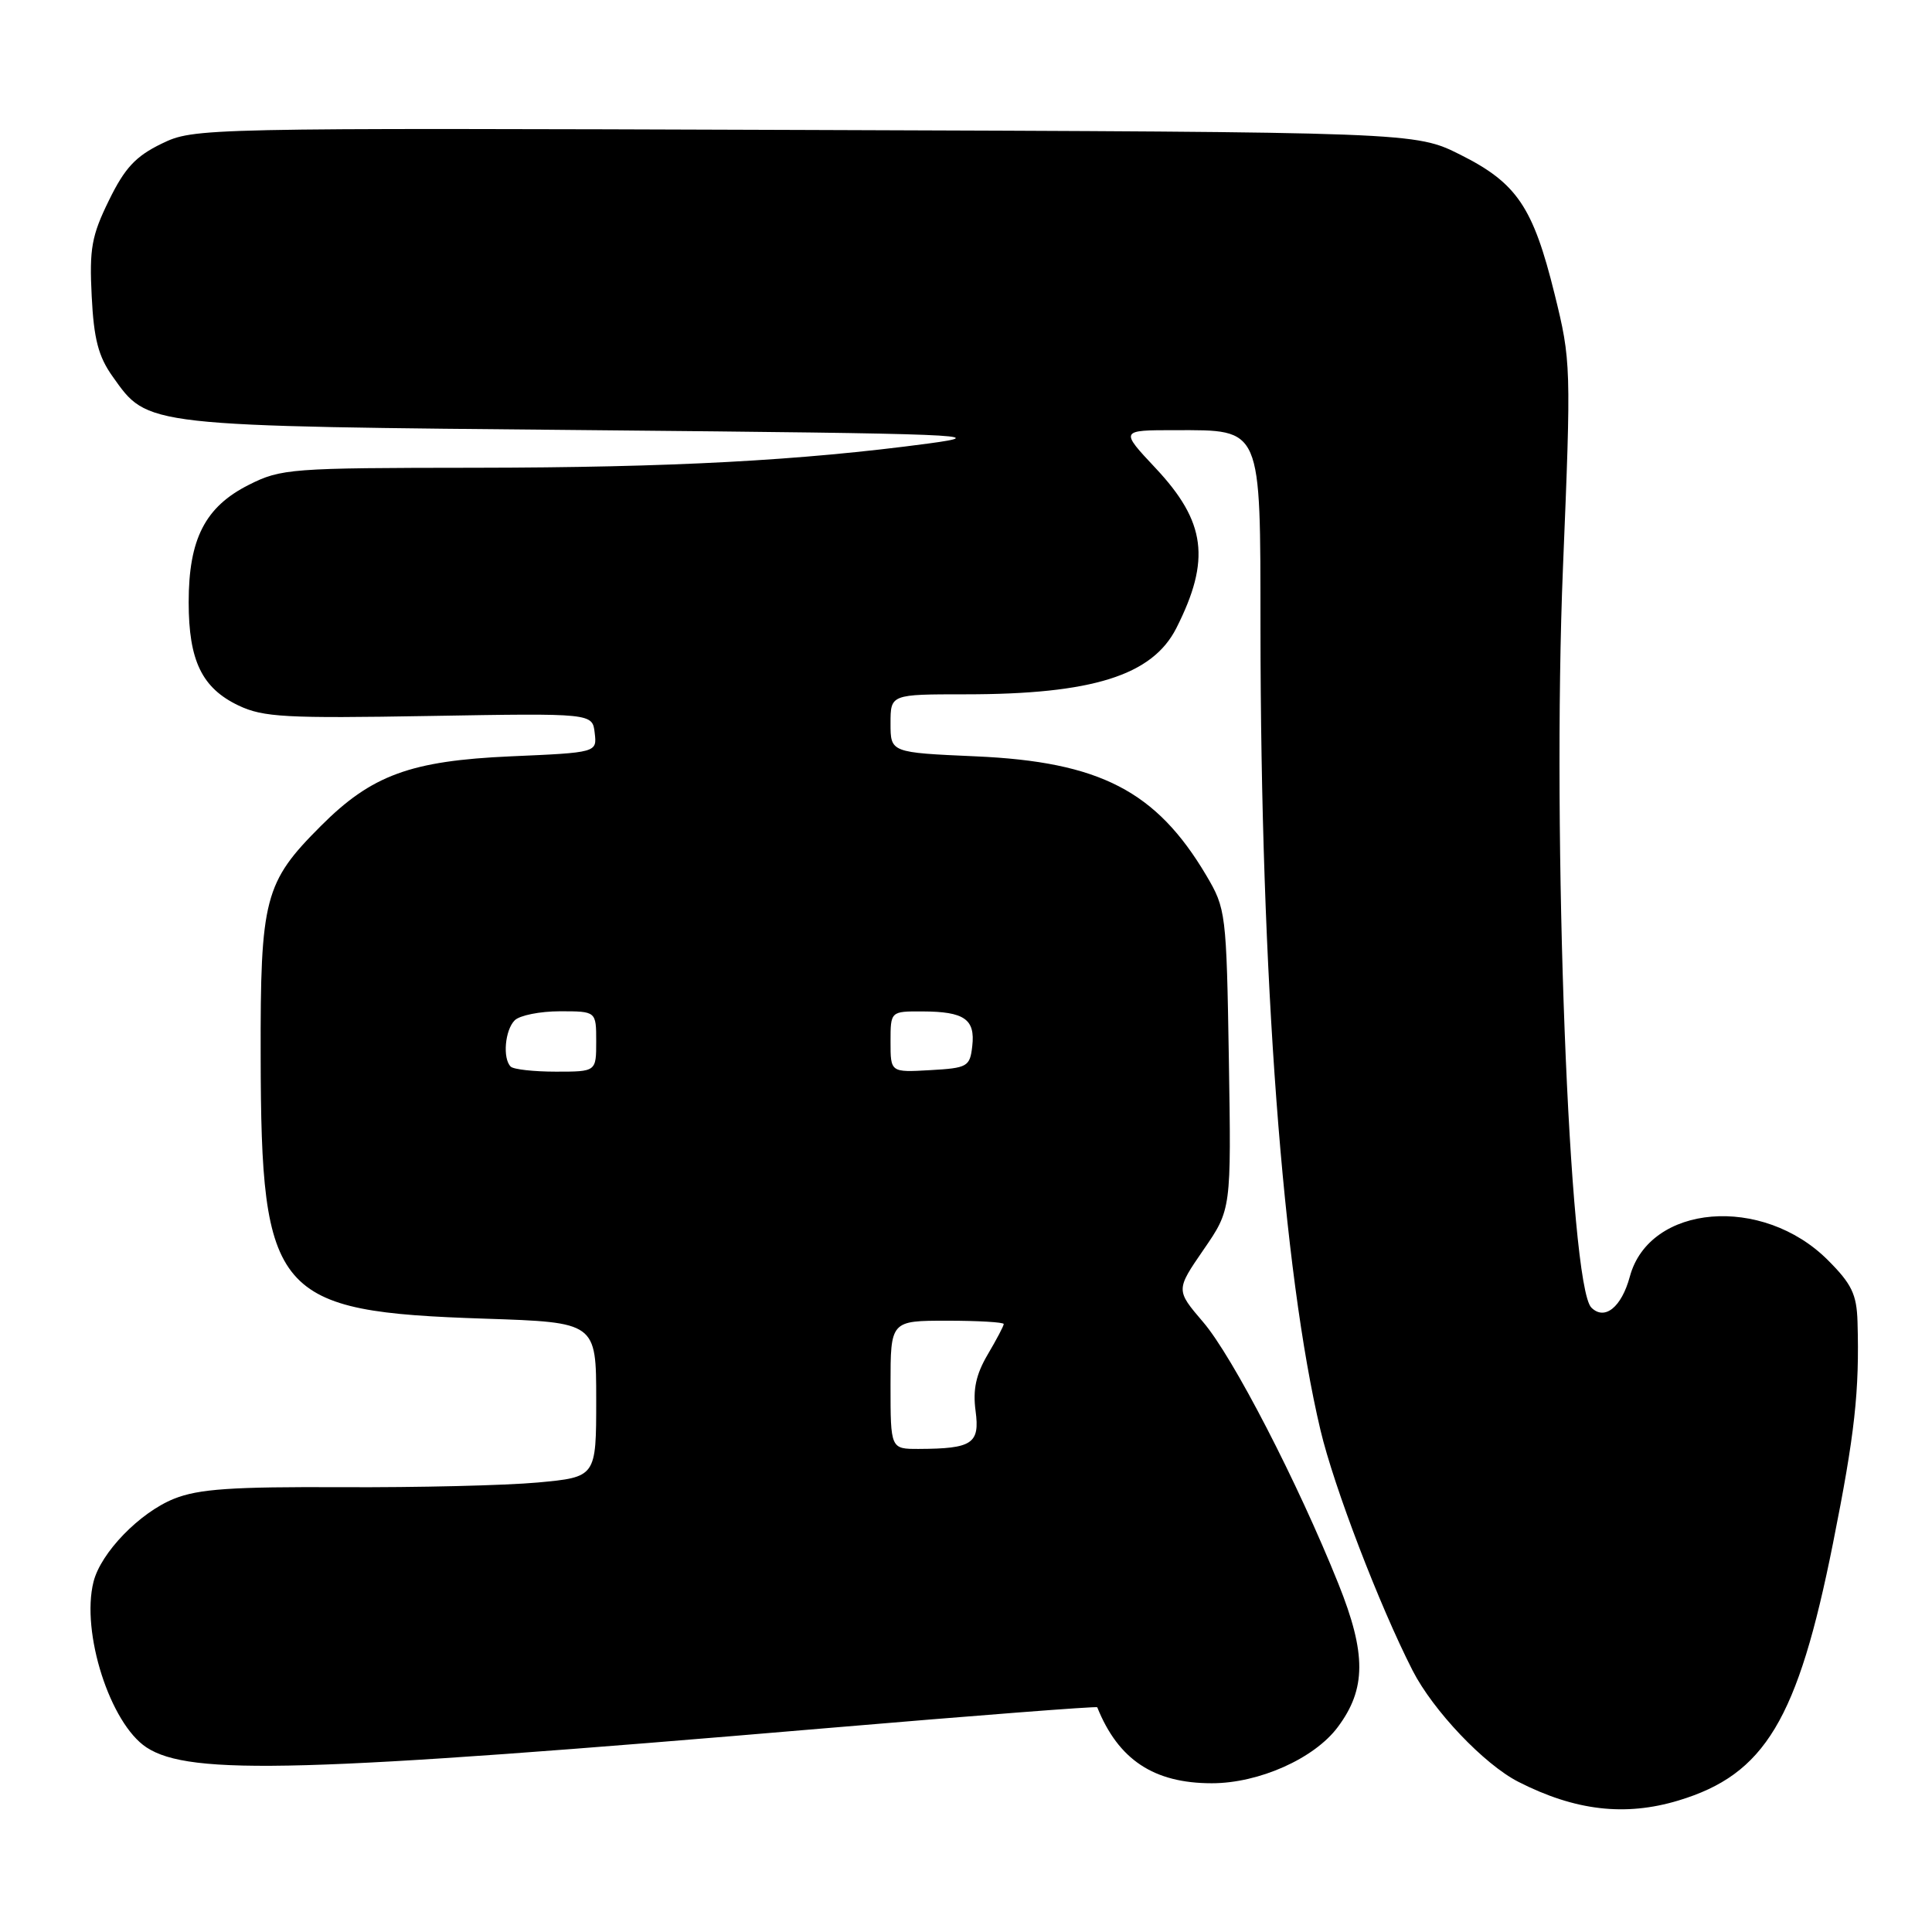 <?xml version="1.0" encoding="UTF-8" standalone="no"?>
<!DOCTYPE svg PUBLIC "-//W3C//DTD SVG 1.1//EN" "http://www.w3.org/Graphics/SVG/1.1/DTD/svg11.dtd" >
<svg xmlns="http://www.w3.org/2000/svg" xmlns:xlink="http://www.w3.org/1999/xlink" version="1.1" viewBox="0 0 256 256">
 <g >
 <path fill="currentColor"
d=" M 222.39 238.58 C 233.86 235.13 238.21 227.89 242.88 204.50 C 245.78 189.99 246.40 184.34 246.13 175.13 C 246.02 171.50 245.36 170.13 242.21 166.98 C 233.54 158.30 218.55 159.55 215.96 169.16 C 214.86 173.22 212.62 175.02 210.86 173.26 C 207.91 170.31 205.63 110.95 207.10 75.24 C 208.20 48.49 208.18 47.82 205.99 38.96 C 203.14 27.42 200.99 24.25 193.50 20.50 C 187.50 17.50 187.50 17.50 106.62 17.22 C 26.24 16.94 25.72 16.96 21.41 19.04 C 17.97 20.71 16.53 22.26 14.43 26.56 C 12.14 31.23 11.83 32.96 12.15 39.24 C 12.43 44.92 13.04 47.24 14.91 49.87 C 19.67 56.56 18.66 56.45 78.50 57.00 C 127.81 57.46 131.67 57.61 123.00 58.77 C 106.01 61.04 88.98 61.95 62.96 61.98 C 38.49 62.00 37.24 62.09 32.96 64.25 C 27.18 67.16 25.00 71.42 25.00 79.80 C 25.00 87.54 26.76 91.18 31.62 93.49 C 34.88 95.04 37.89 95.20 56.91 94.87 C 78.50 94.50 78.50 94.50 78.80 97.11 C 79.11 99.72 79.11 99.72 67.65 100.22 C 54.41 100.81 49.24 102.70 42.51 109.45 C 35.04 116.92 34.49 119.01 34.54 140.00 C 34.60 171.72 36.39 173.81 64.25 174.73 C 79.00 175.22 79.00 175.22 79.00 185.47 C 79.00 195.72 79.00 195.72 71.25 196.44 C 66.99 196.83 55.31 197.11 45.31 197.06 C 30.72 196.99 26.32 197.29 23.07 198.59 C 18.52 200.41 13.36 205.73 12.39 209.60 C 10.71 216.28 14.59 228.37 19.41 231.54 C 25.17 235.31 40.17 234.89 109.39 229.00 C 129.13 227.32 145.33 226.07 145.39 226.22 C 148.18 233.17 152.88 236.29 160.57 236.29 C 166.82 236.29 174.15 233.02 177.26 228.85 C 181.04 223.80 181.06 219.11 177.34 209.85 C 171.96 196.44 163.35 179.76 159.42 175.18 C 155.80 170.94 155.80 170.94 159.47 165.60 C 163.15 160.26 163.15 160.26 162.83 140.38 C 162.51 120.92 162.44 120.41 159.84 116.00 C 153.21 104.81 145.72 100.94 129.29 100.22 C 118.00 99.72 118.00 99.72 118.00 95.86 C 118.00 92.00 118.00 92.00 127.95 92.00 C 144.74 92.00 152.69 89.50 155.87 83.23 C 160.45 74.18 159.79 69.14 153.13 62.04 C 148.40 57.00 148.40 57.00 155.70 57.00 C 167.28 57.00 167.00 56.35 167.02 83.25 C 167.05 129.46 169.97 168.40 174.97 189.50 C 176.75 197.02 182.75 212.67 187.17 221.34 C 189.89 226.66 196.65 233.78 201.19 236.10 C 208.70 239.93 215.33 240.71 222.39 238.58 Z  M 118.00 183.50 C 118.00 175.00 118.00 175.00 125.50 175.00 C 129.62 175.00 133.00 175.20 133.00 175.44 C 133.00 175.69 132.04 177.51 130.87 179.49 C 129.32 182.13 128.89 184.12 129.27 186.96 C 129.85 191.29 128.85 191.96 121.75 191.99 C 118.00 192.00 118.00 192.00 118.00 183.50 Z  M 67.67 141.33 C 66.58 140.25 66.91 136.49 68.20 135.20 C 68.86 134.54 71.56 134.00 74.20 134.00 C 79.00 134.00 79.00 134.00 79.00 138.00 C 79.00 142.00 79.00 142.00 73.67 142.00 C 70.73 142.00 68.03 141.70 67.67 141.33 Z  M 118.00 138.05 C 118.00 134.00 118.00 134.00 122.25 134.02 C 127.78 134.04 129.24 135.05 128.83 138.61 C 128.52 141.34 128.21 141.52 123.25 141.80 C 118.00 142.10 118.00 142.10 118.00 138.05 Z "/>
</g>
</svg>